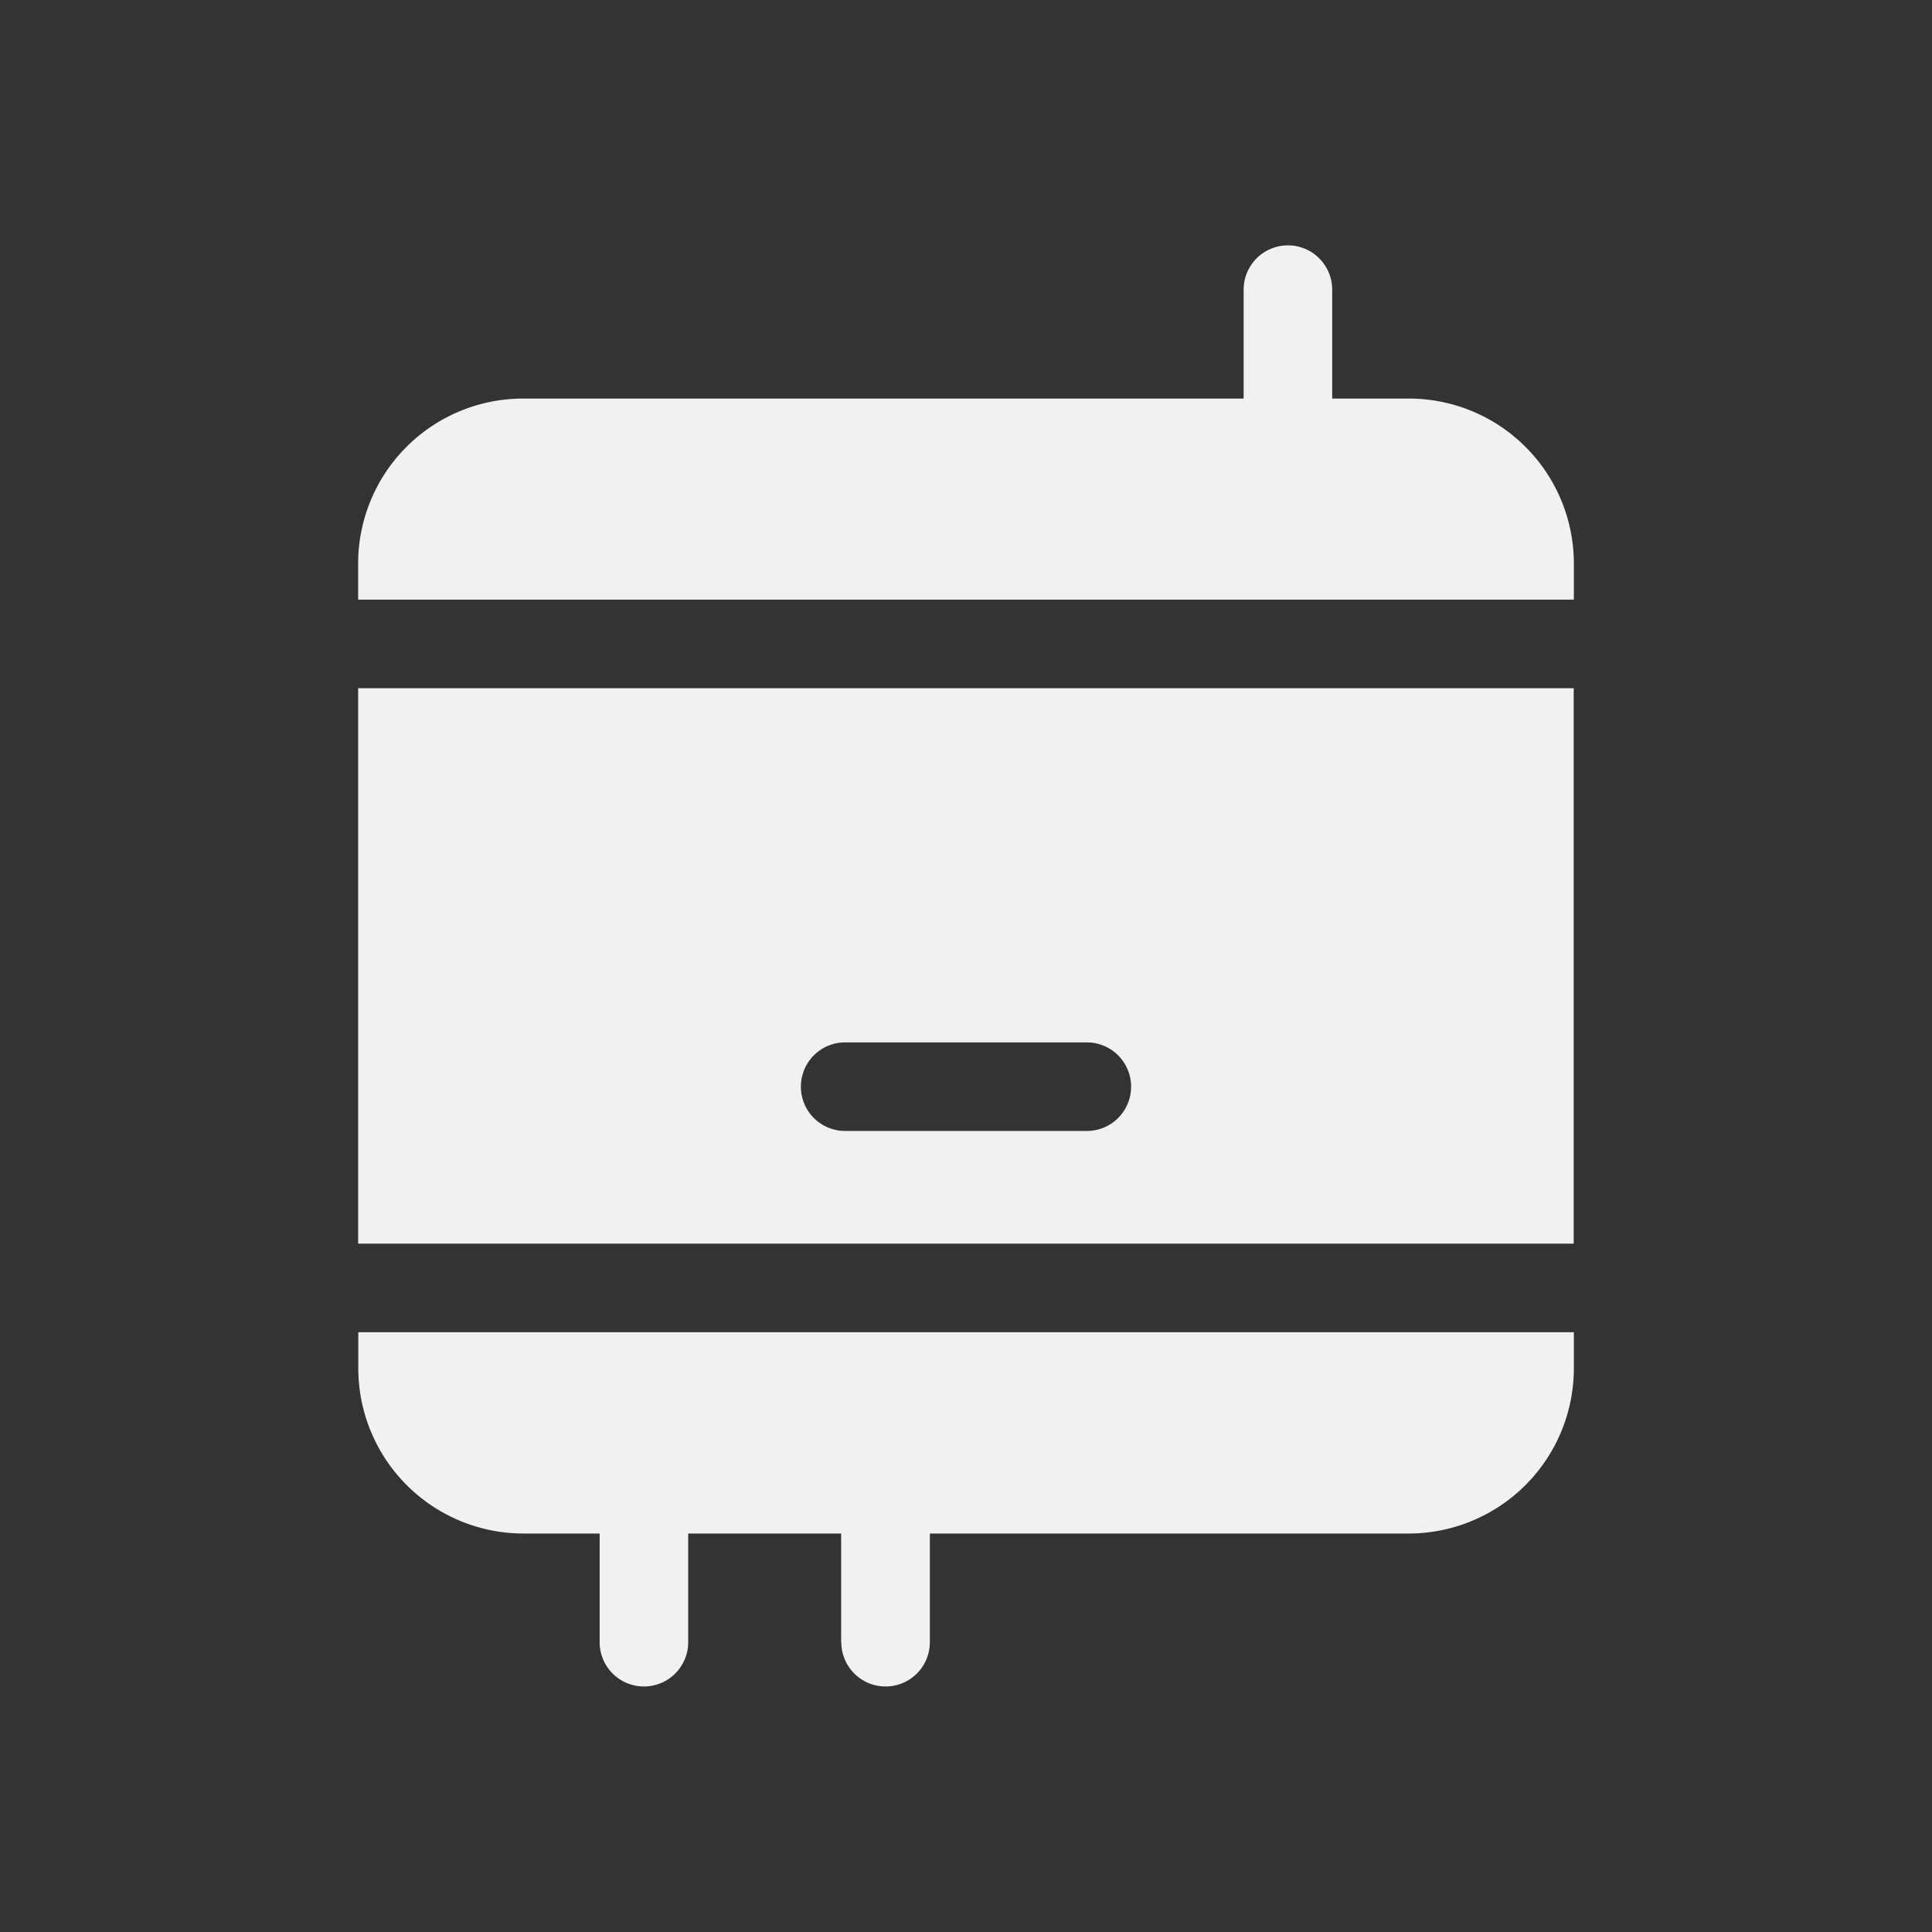 <svg id="deviceB" xmlns="http://www.w3.org/2000/svg" width="24" height="24" viewBox="0 0 24 24">
  <rect x="0" y="0" width="24" height="24" fill="#333333" stroke="none"/>
  <path id="联合_286" data-name="联合 286" d="M13567,5245.35V5244h-1.9v1.35a.55.55,0,1,1-1.1,0V5244h-.947a2.053,2.053,0,0,1-2.051-2.051v-.45h15.1v.45a2.053,2.053,0,0,1-2.051,2.051h-5.949v1.35a.55.55,0,1,1-1.1,0Zm-6-4.951v-6.9h15.1v6.9Zm5.5-1.949a.549.549,0,0,0,.552.549h3a.549.549,0,0,0,0-1.1h-3A.549.549,0,0,0,13566.5,5238.45Zm-5.5-6.051v-.45a2.05,2.05,0,0,1,2.051-2.048H13572v-1.353a.55.55,0,0,1,1.1,0v1.353h.951a2.05,2.05,0,0,1,2.051,2.048v.45Z" transform="translate(-13556.551 -5224.95)" fill="rgba(255,255,255,0.93)"/>
  <rect id="矩形_15328" data-name="矩形 15328" width="24" height="24" fill="none"/>
</svg>
